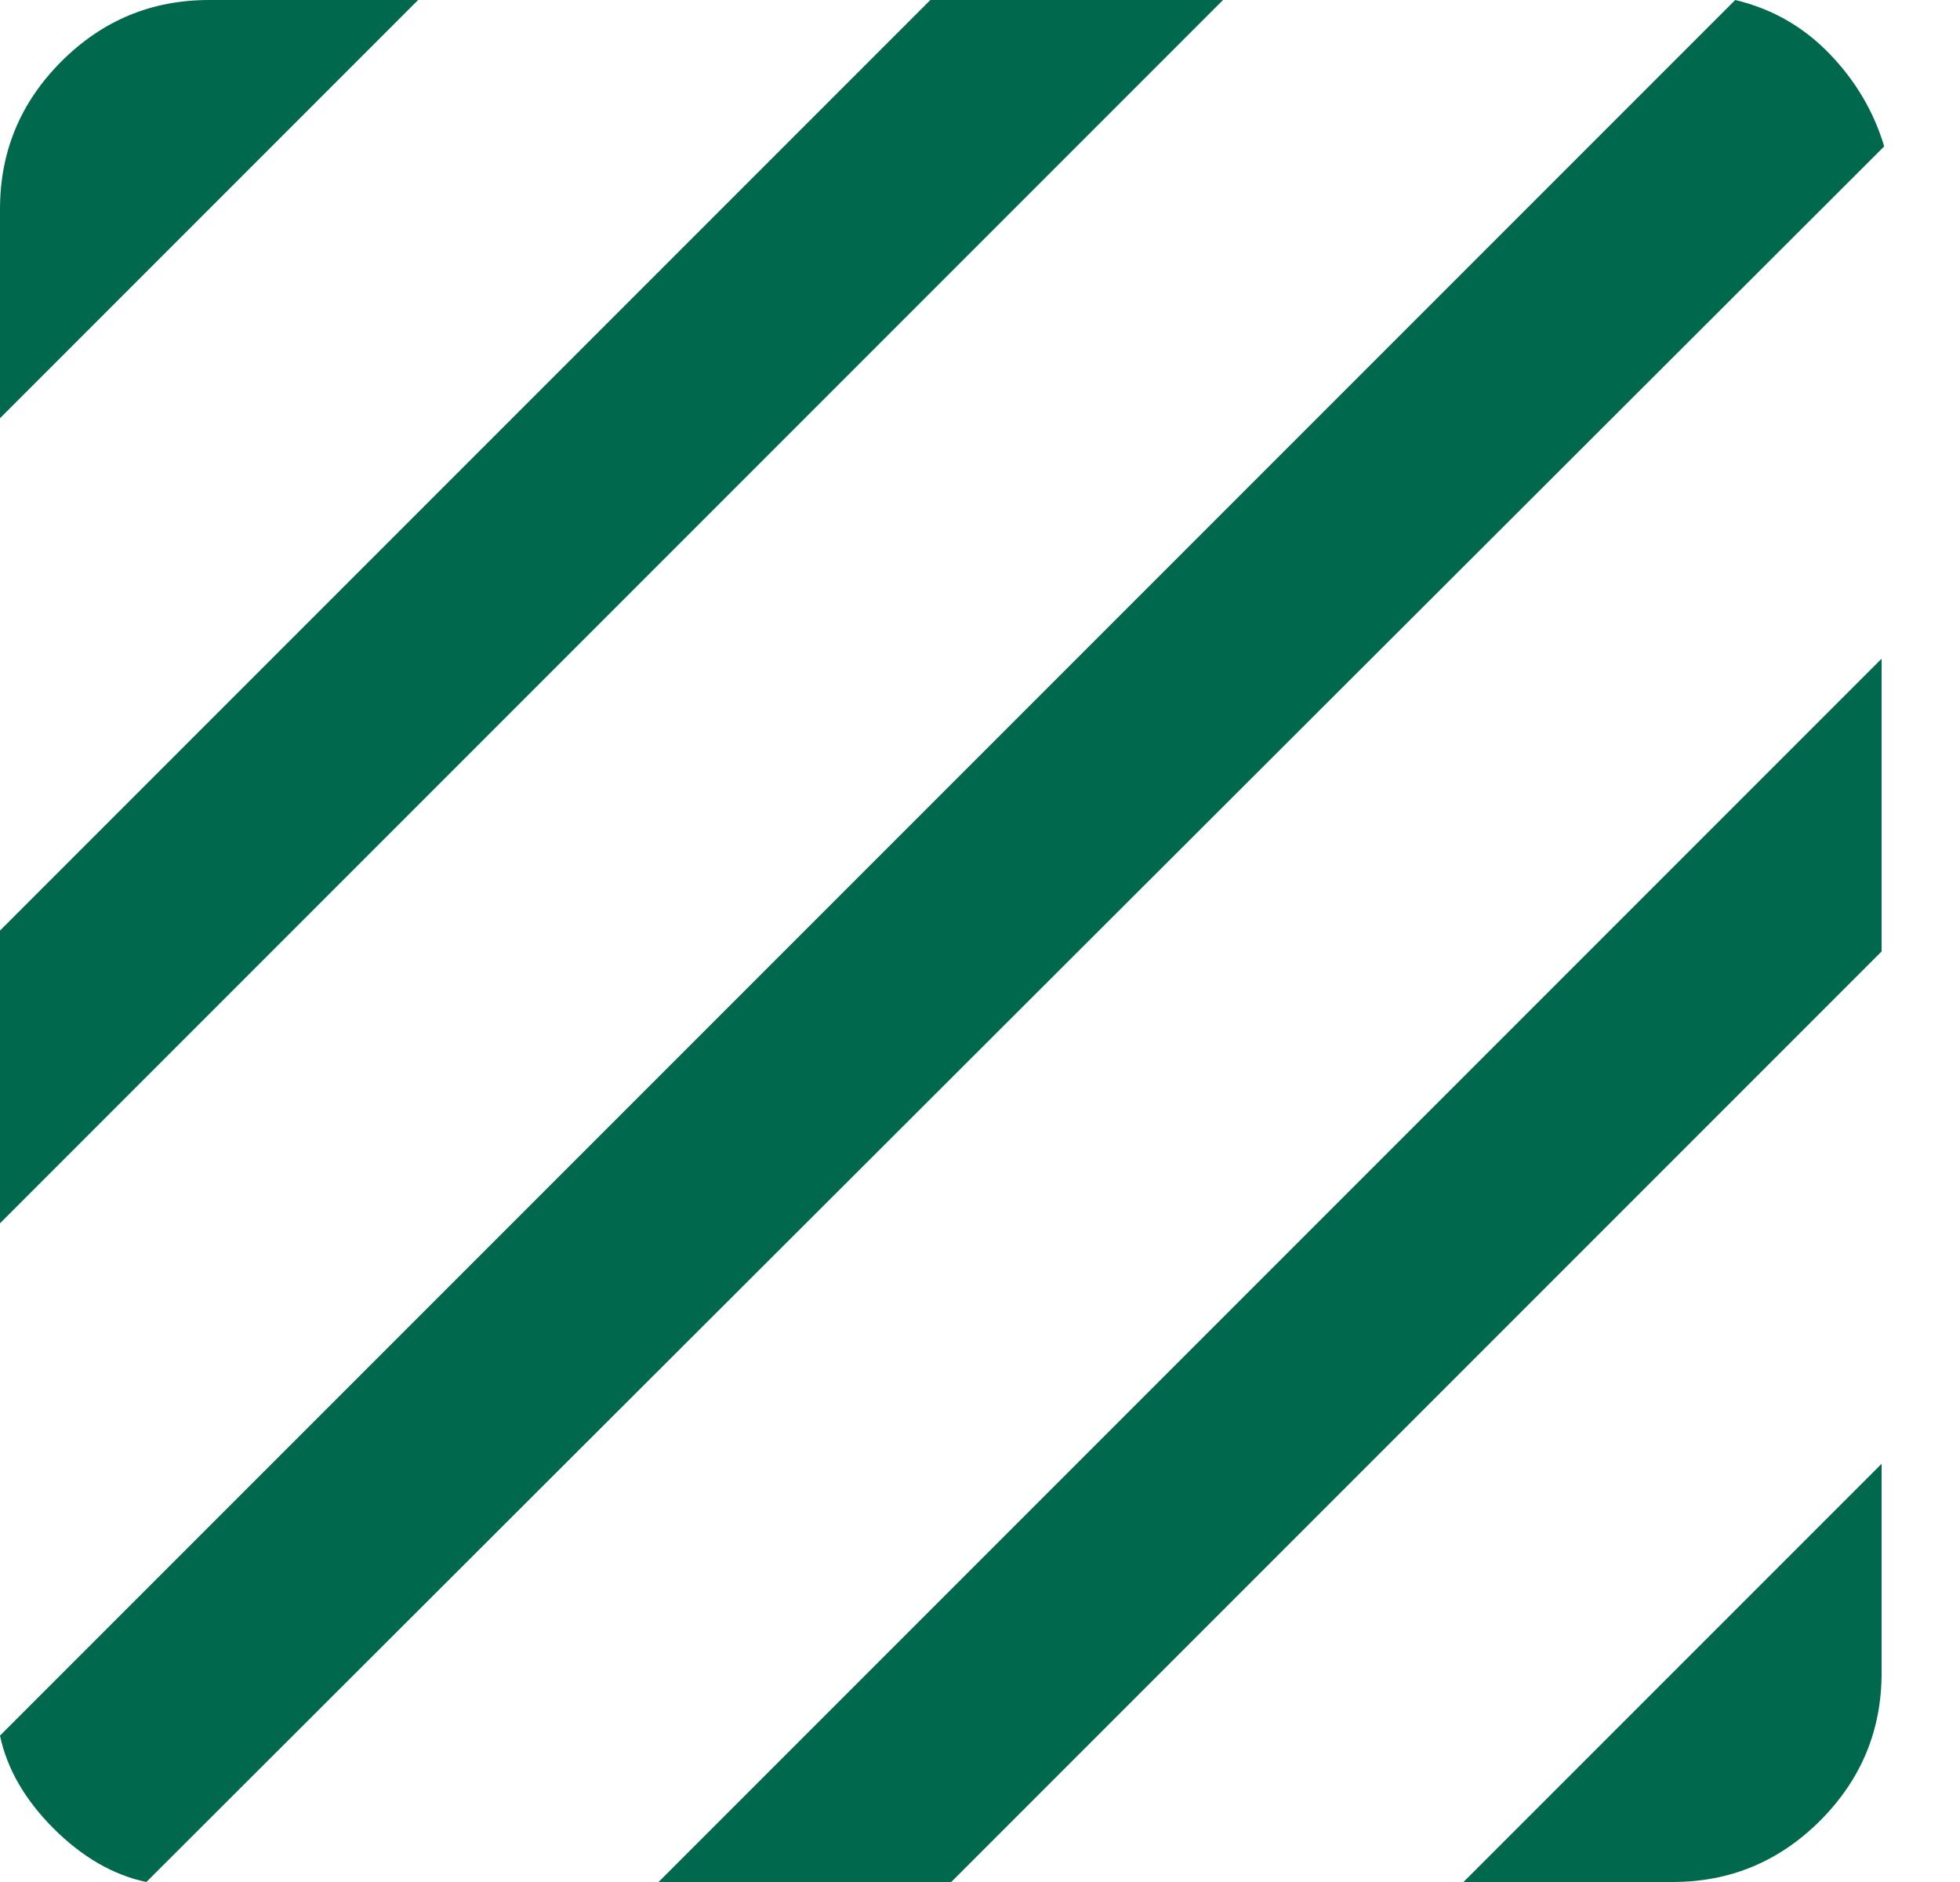 <svg width="25" height="24" viewBox="0 0 25 24" fill="none" xmlns="http://www.w3.org/2000/svg">
<path id="Union" d="M1.867 24C1.444 23.911 1.05 23.683 0.683 23.317C0.317 22.95 0.089 22.556 0 22.133L22.133 0C22.6 0.111 23 0.339 23.333 0.683C23.667 1.028 23.9 1.422 24.033 1.867L1.867 24ZM0 15.6V11.867L11.867 0H15.6L0 15.6ZM0 5.333V2.667C0 1.933 0.261 1.306 0.783 0.783C1.306 0.261 1.933 0 2.667 0H5.333L0 5.333ZM18.667 24L24 18.667V21.333C24 22.067 23.739 22.694 23.217 23.217C22.694 23.739 22.067 24 21.333 24H18.667ZM8.4 24L24 8.4V12.133L12.133 24H8.4Z" fill="#00694D"/>
</svg>
